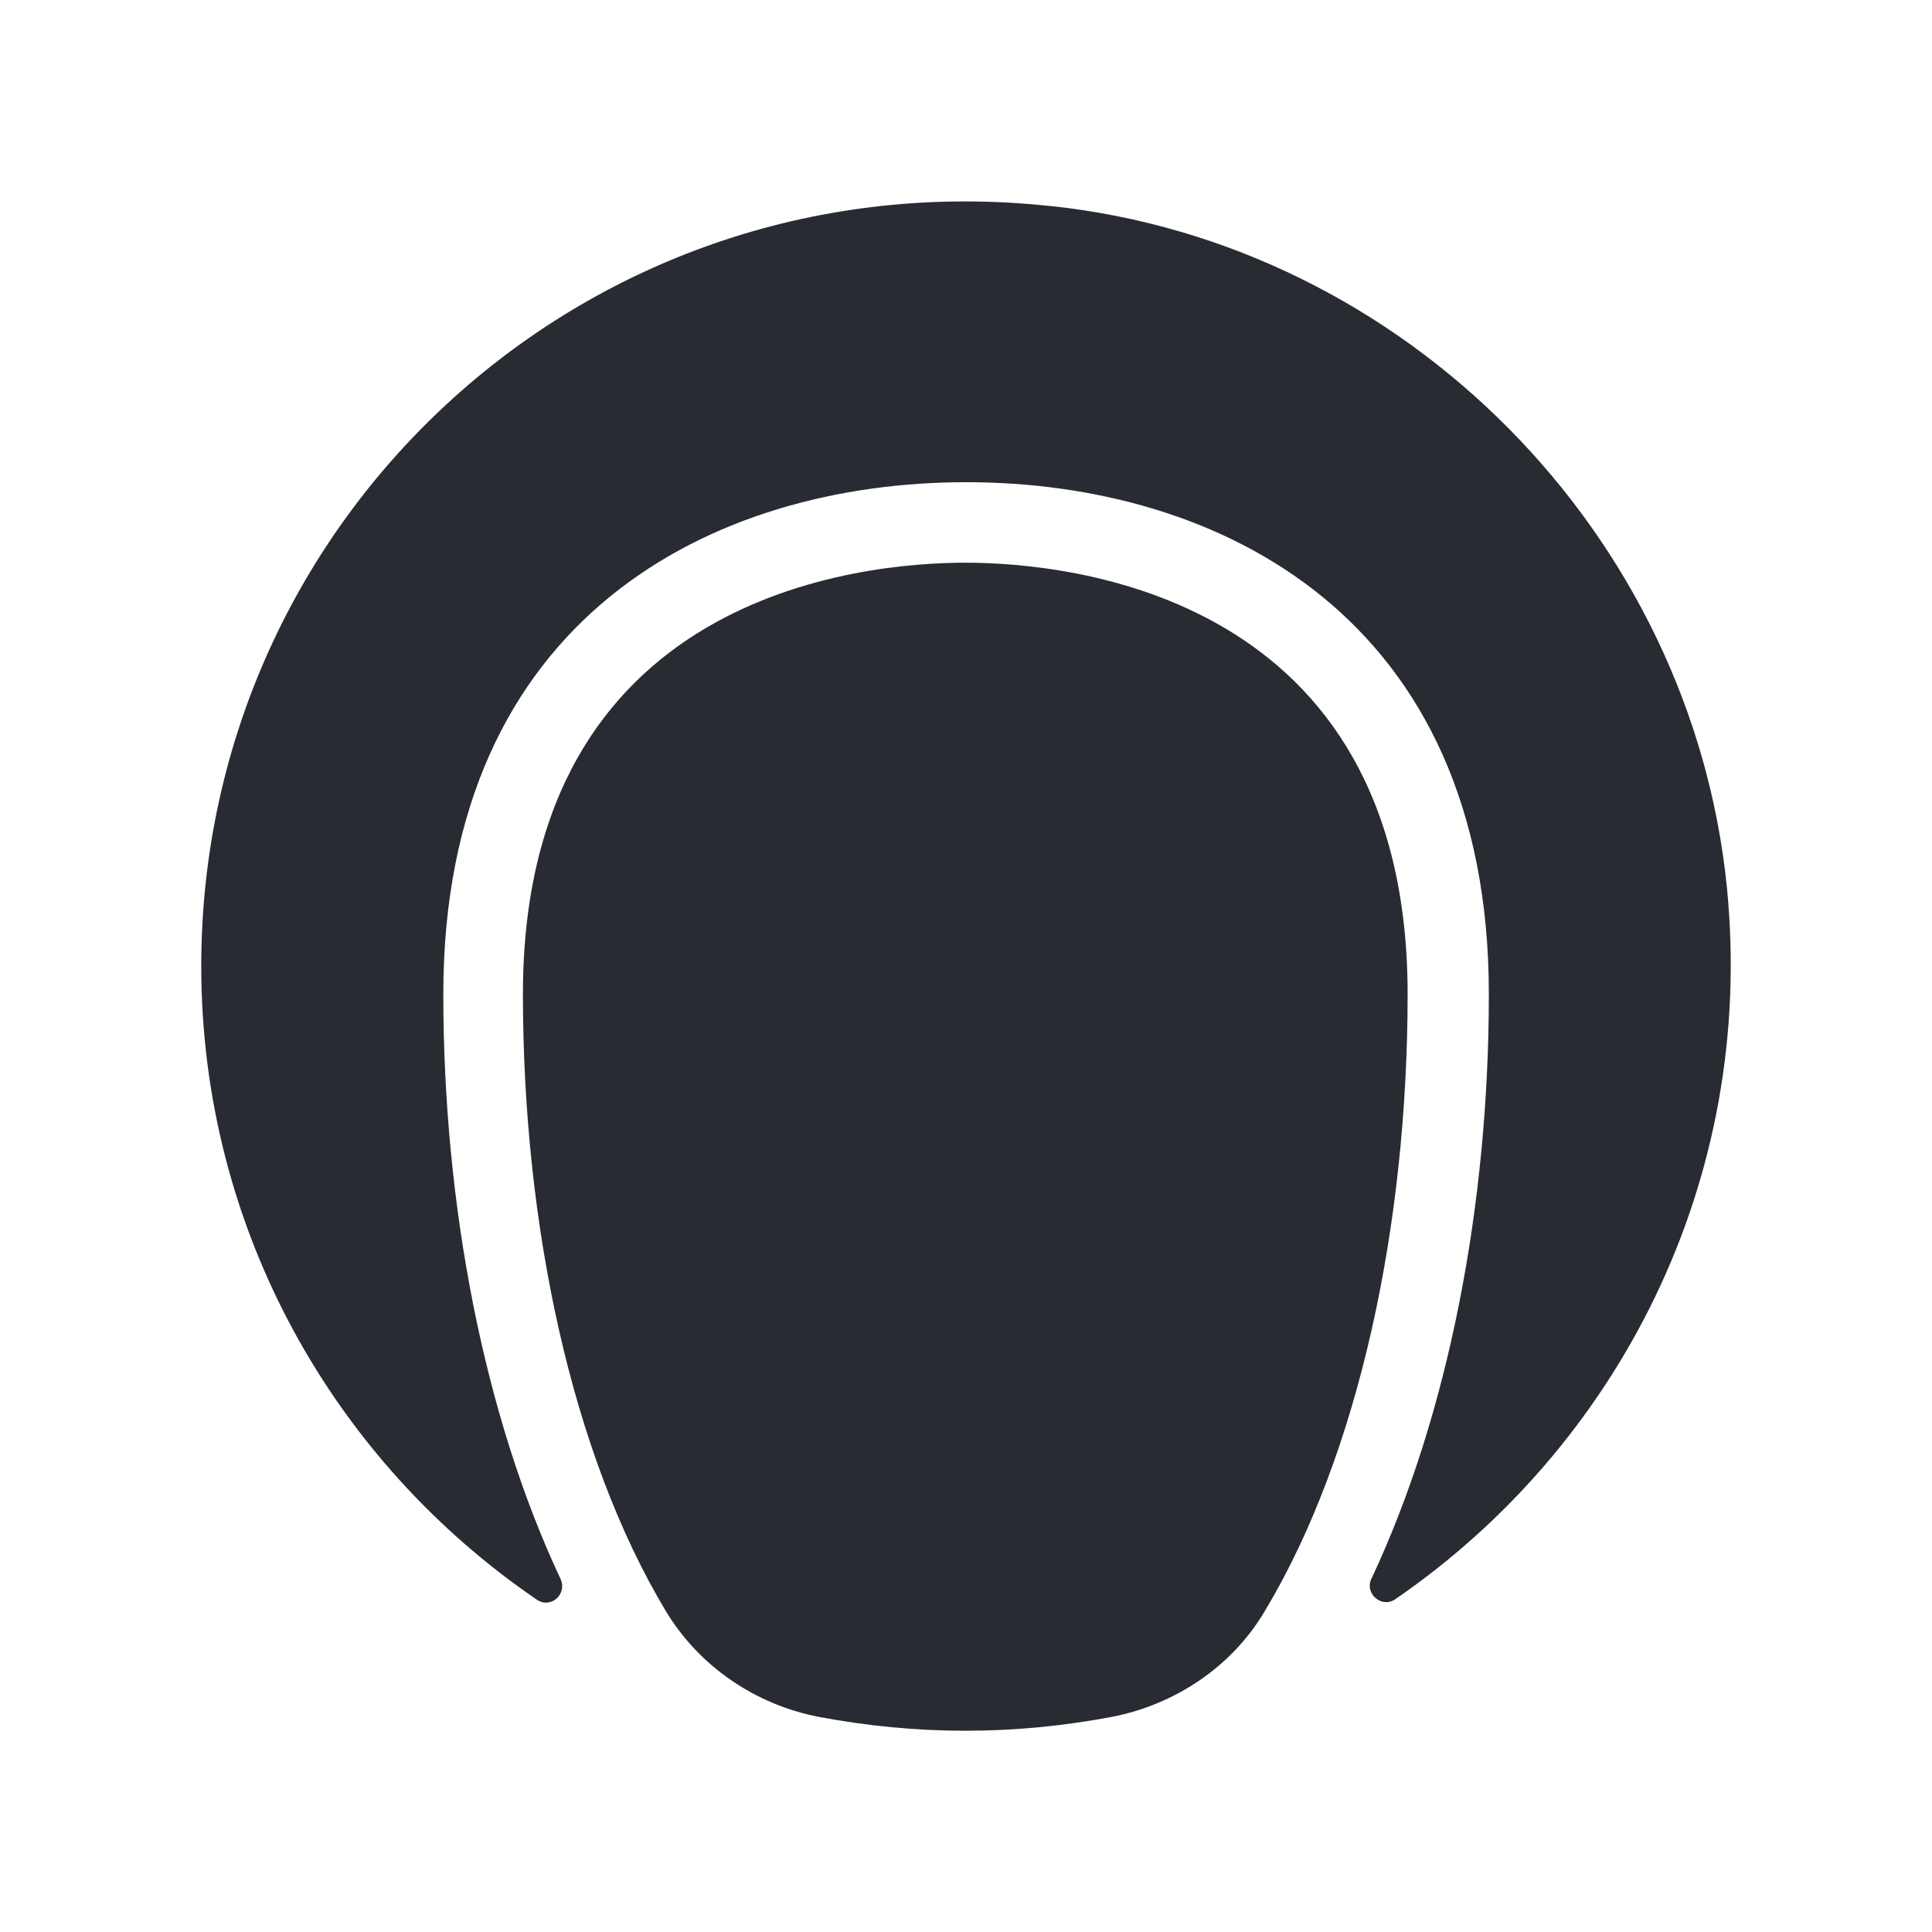 <svg width="24" height="24" viewBox="0 0 24 24" fill="none" xmlns="http://www.w3.org/2000/svg">
<path d="M17.486 12.35C17.486 15.2 16.887 18.06 15.708 20.02C15.298 20.71 14.589 21.18 13.8 21.33C13.21 21.44 12.611 21.5 11.991 21.5C11.372 21.5 10.773 21.44 10.183 21.33C9.394 21.18 8.694 20.71 8.275 20.02C7.096 18.06 6.496 15.2 6.496 12.35C6.496 7.38 10.703 6.99 11.991 6.99C13.28 6.99 17.486 7.38 17.486 12.35ZM13.05 2.56C7.326 1.94 2.5 6.4 2.5 12C2.5 15.27 4.149 18.15 6.666 19.87C6.836 19.99 7.046 19.81 6.966 19.62C6.007 17.58 5.507 14.96 5.507 12.35C5.507 7.66 8.864 5.99 12.001 5.99C15.139 5.99 18.495 7.66 18.495 12.35C18.495 14.96 17.996 17.57 17.037 19.61C16.947 19.79 17.157 19.98 17.327 19.87C20.084 17.98 21.812 14.69 21.453 11.03C21.013 6.63 17.456 3.03 13.06 2.56H13.05Z" fill="#282B32"/>
</svg>
